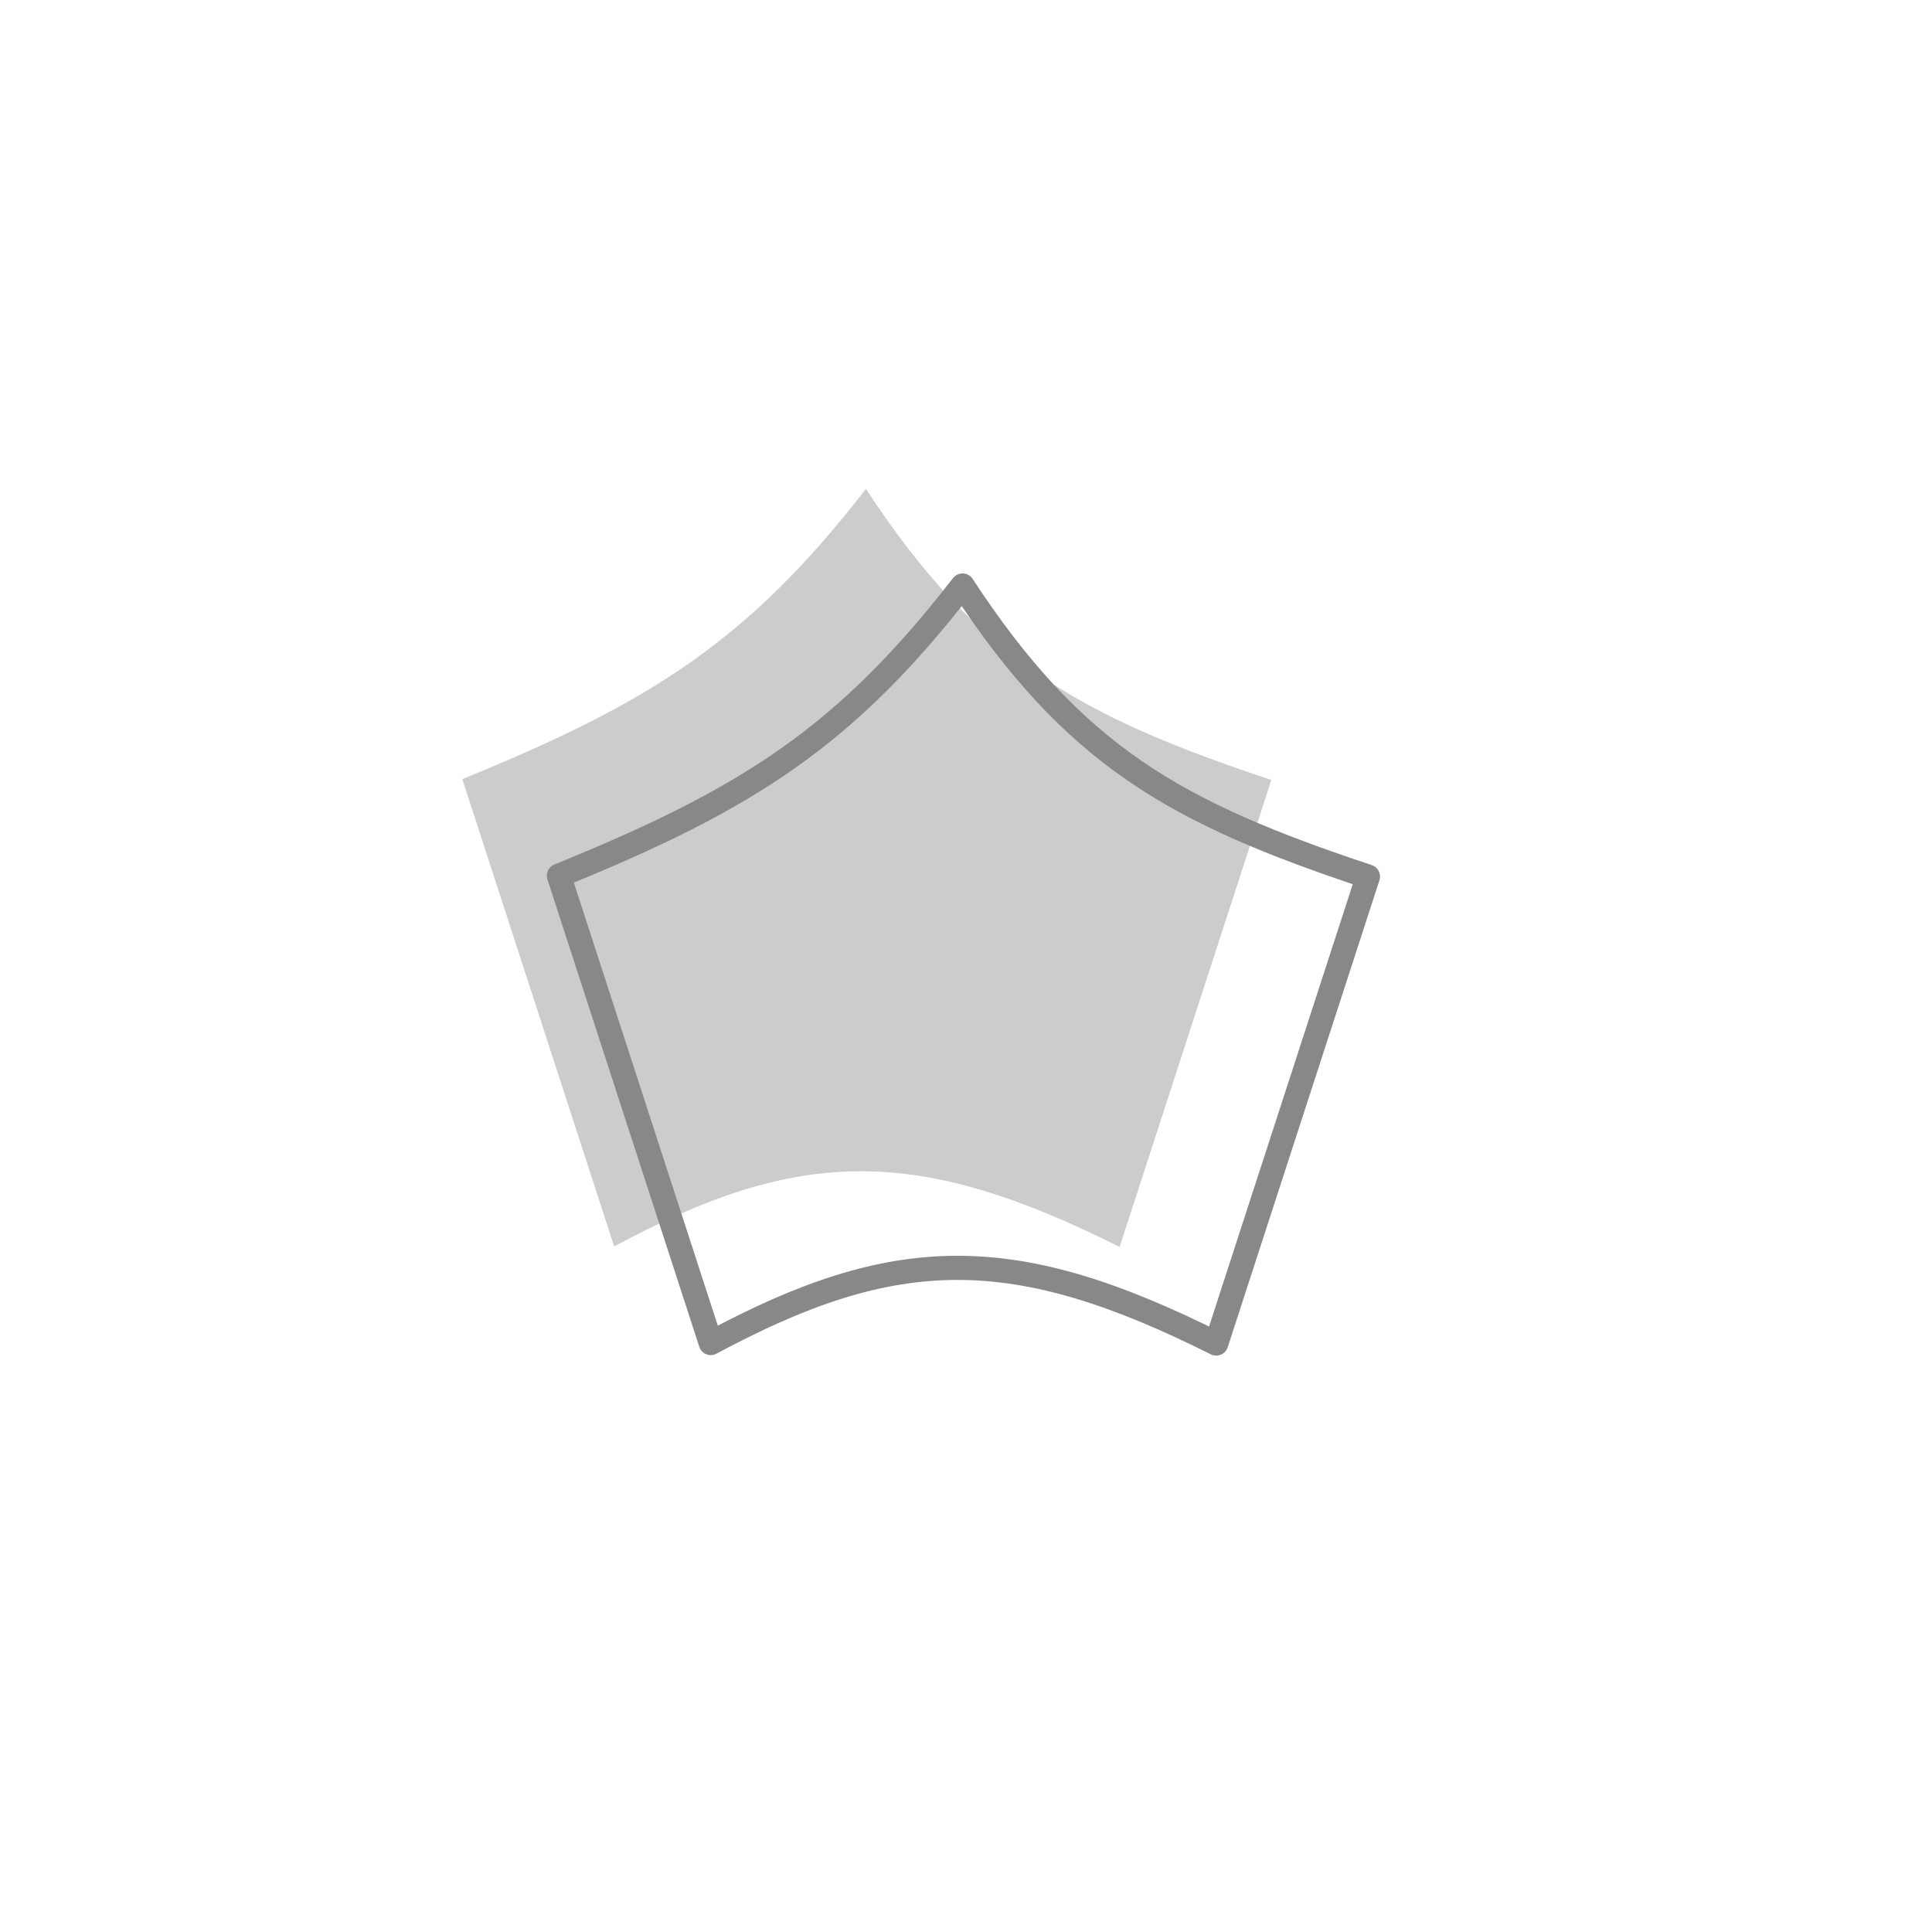 <svg width="200" height="200" viewBox="0 0 200 200" stroke="#888888" fill="none" stroke-width="2.5" stroke-linecap="round" stroke-linejoin="round"  xmlns="http://www.w3.org/2000/svg">
    <path fill="#cccccc" stroke="none" transform="translate(-10,-10)" d="M81.627 78.457c6.439-4.545 11.992-10.068 18.015-17.845 5.734 8.766 11.251 14.663 17.813 19.175 6.659 4.58 14.314 7.677 24.154 10.954l-15.707 48.342c-10.409-5.214-18.728-7.863-26.91-7.835-8.148.029-15.976 2.71-25.414 7.783l-15.72-48.38c9.714-3.951 17.176-7.539 23.77-12.194Z"/><path d="M81.627 78.457c6.439-4.545 11.992-10.068 18.015-17.845 5.734 8.766 11.251 14.663 17.813 19.175 6.659 4.58 14.314 7.677 24.154 10.954l-15.707 48.342c-10.409-5.214-18.728-7.863-26.91-7.835-8.148.029-15.976 2.71-25.414 7.783l-15.72-48.38c9.714-3.951 17.176-7.539 23.77-12.194Z"/>
</svg>